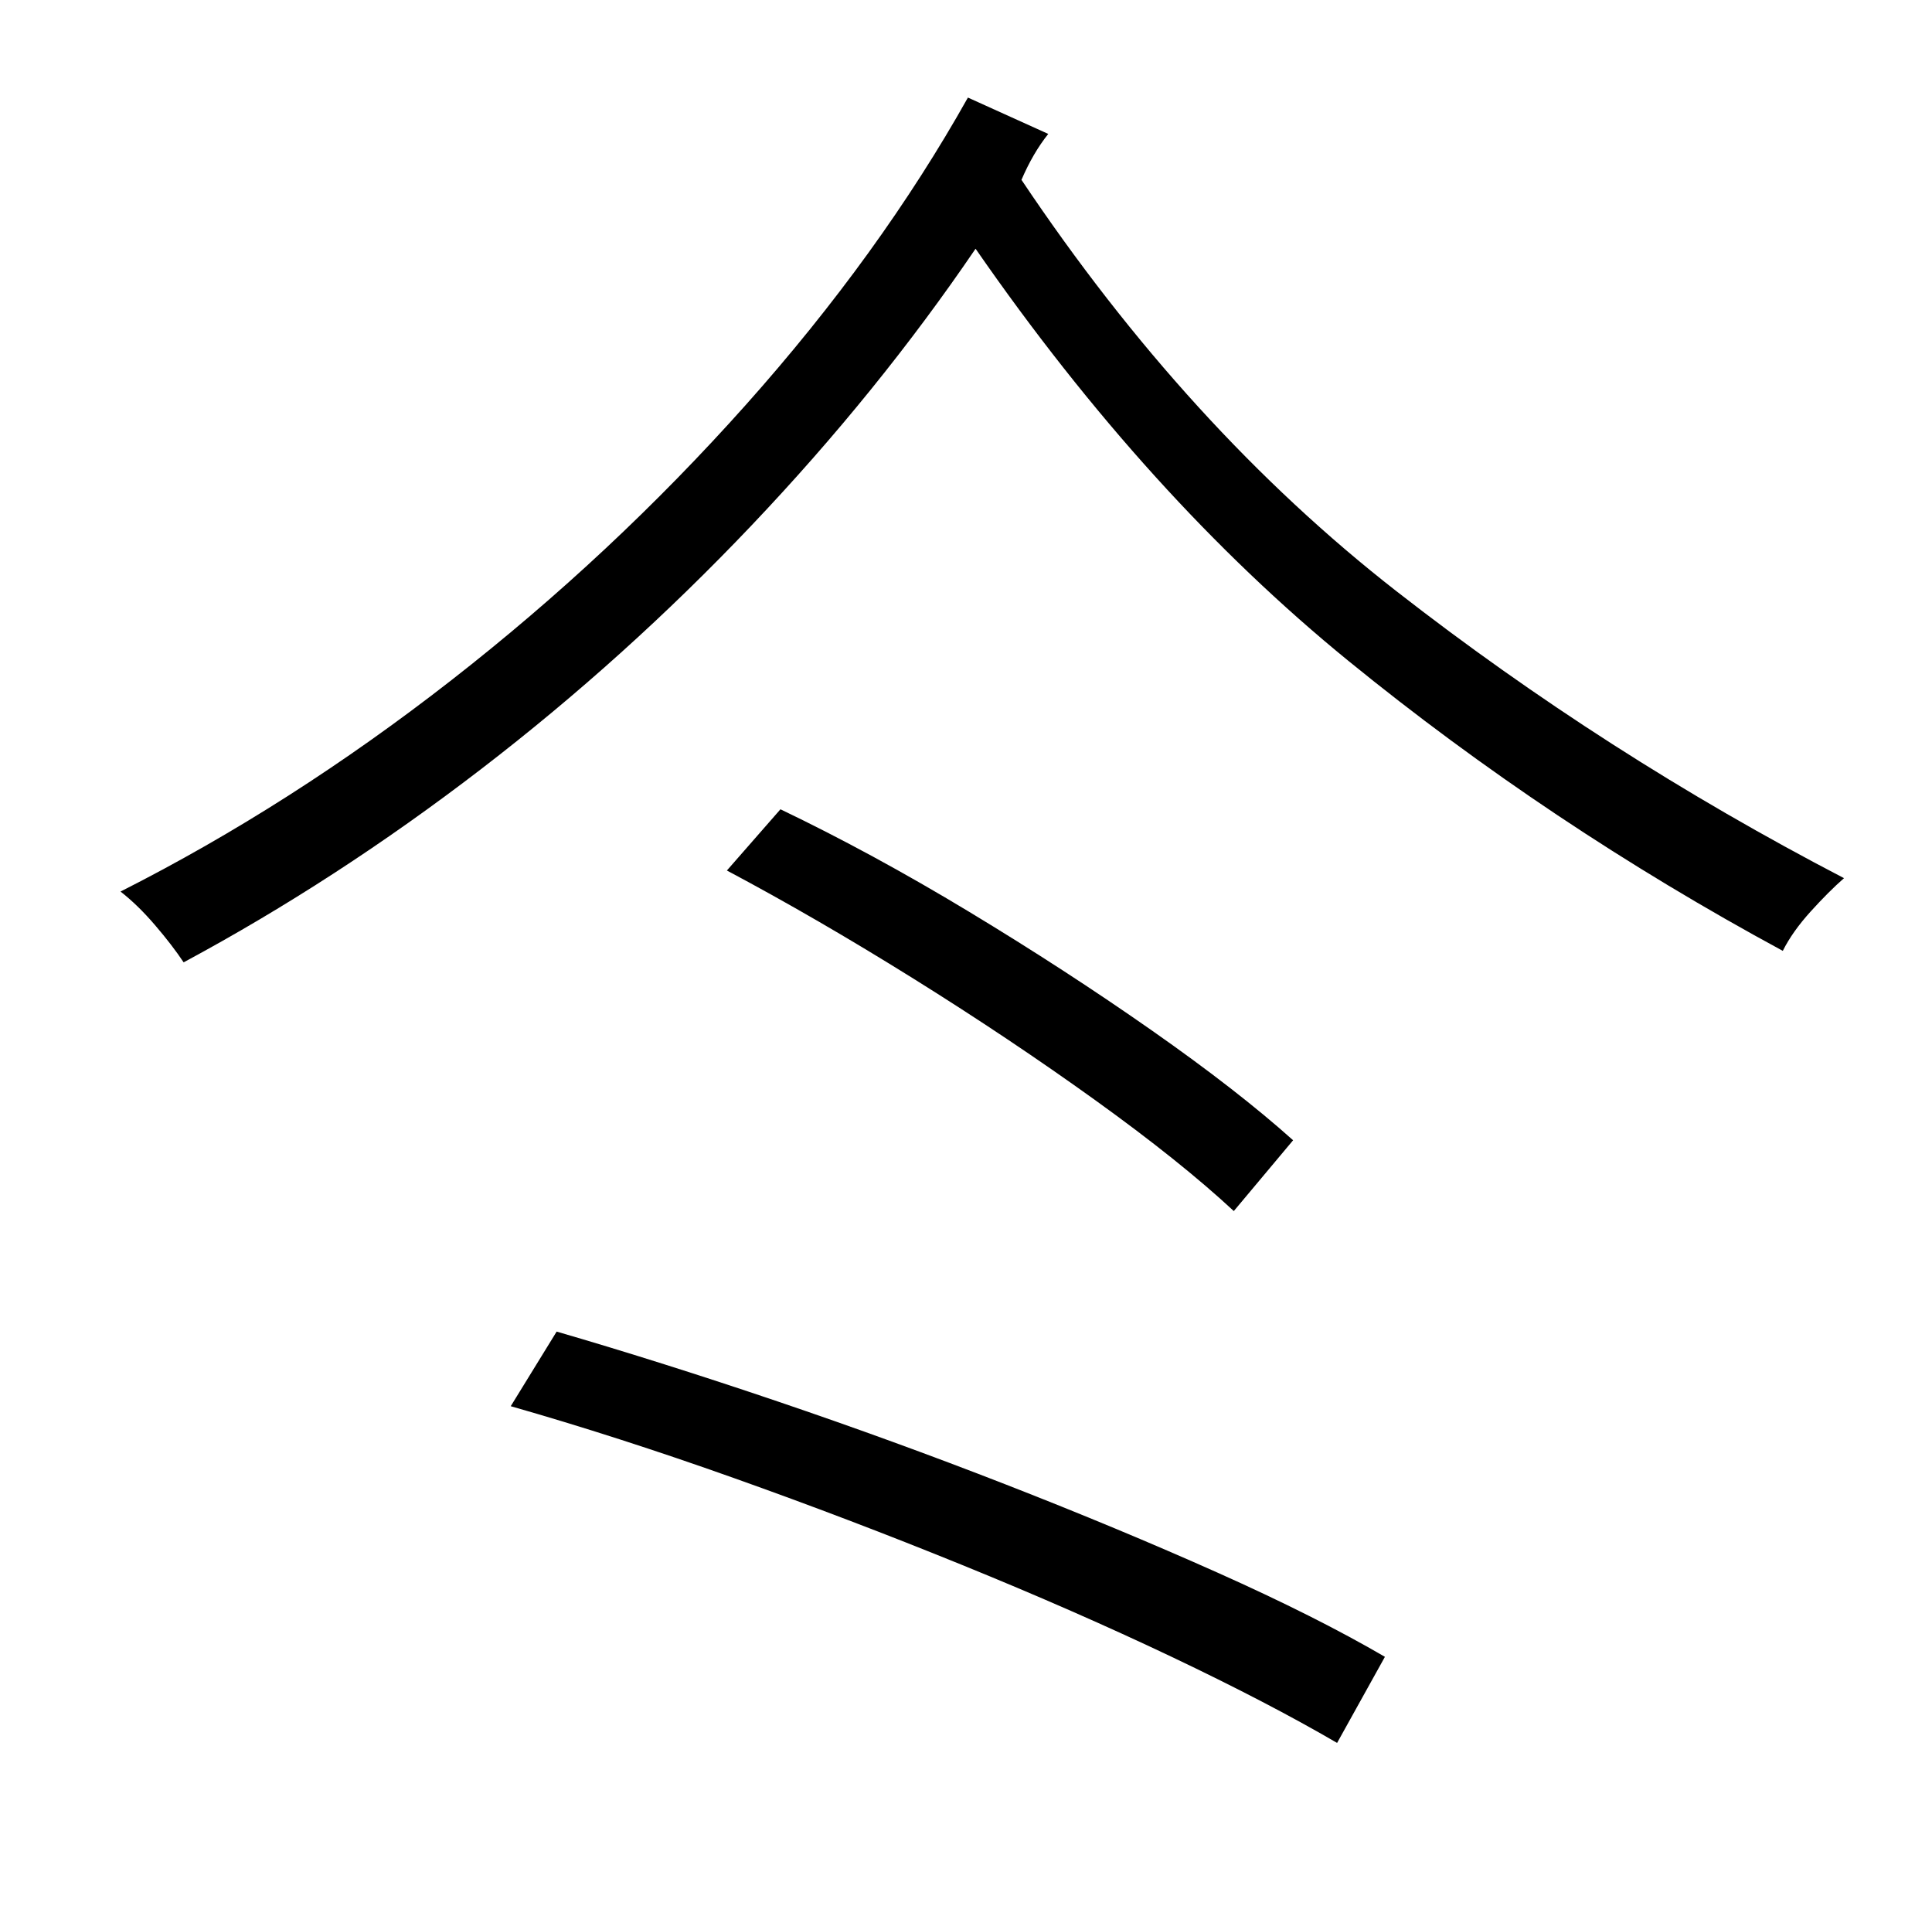 <?xml version="1.0" standalone="no"?>
<!DOCTYPE svg PUBLIC "-//W3C//DTD SVG 1.1//EN" "http://www.w3.org/Graphics/SVG/1.1/DTD/svg11.dtd" >
<svg xmlns="http://www.w3.org/2000/svg" xmlns:xlink="http://www.w3.org/1999/xlink" version="1.1" viewBox="-10 0 1010 1000">
   <path fill="currentColor"
d="M257 735l24 -39q55 16 115.5 36.5t119.5 43.5t110.5 46t87.5 44l-25 45q-36 -21 -86.5 -45t-109.5 -48t-119.5 -45.5t-116.5 -37.5zM370 455l28 -32q48 23 98.5 53.5t95.5 62t74 57.5l-31 37q-28 -26 -72.5 -58t-95 -63.5t-97.5 -56.5zM496 51l42 19q-4 5 -7.5 11
t-6.5 13q87 130 196 215t234 150q-8 7 -17.5 17.5t-14.5 20.5q-122 -66 -227 -151.5t-195 -215.5q-51 75 -117 144.5t-141.5 127.5t-155.5 101q-6 -9 -15 -19.5t-18 -17.5q89 -45 173 -110.5t154 -144t116 -160.5z" />
</svg>
